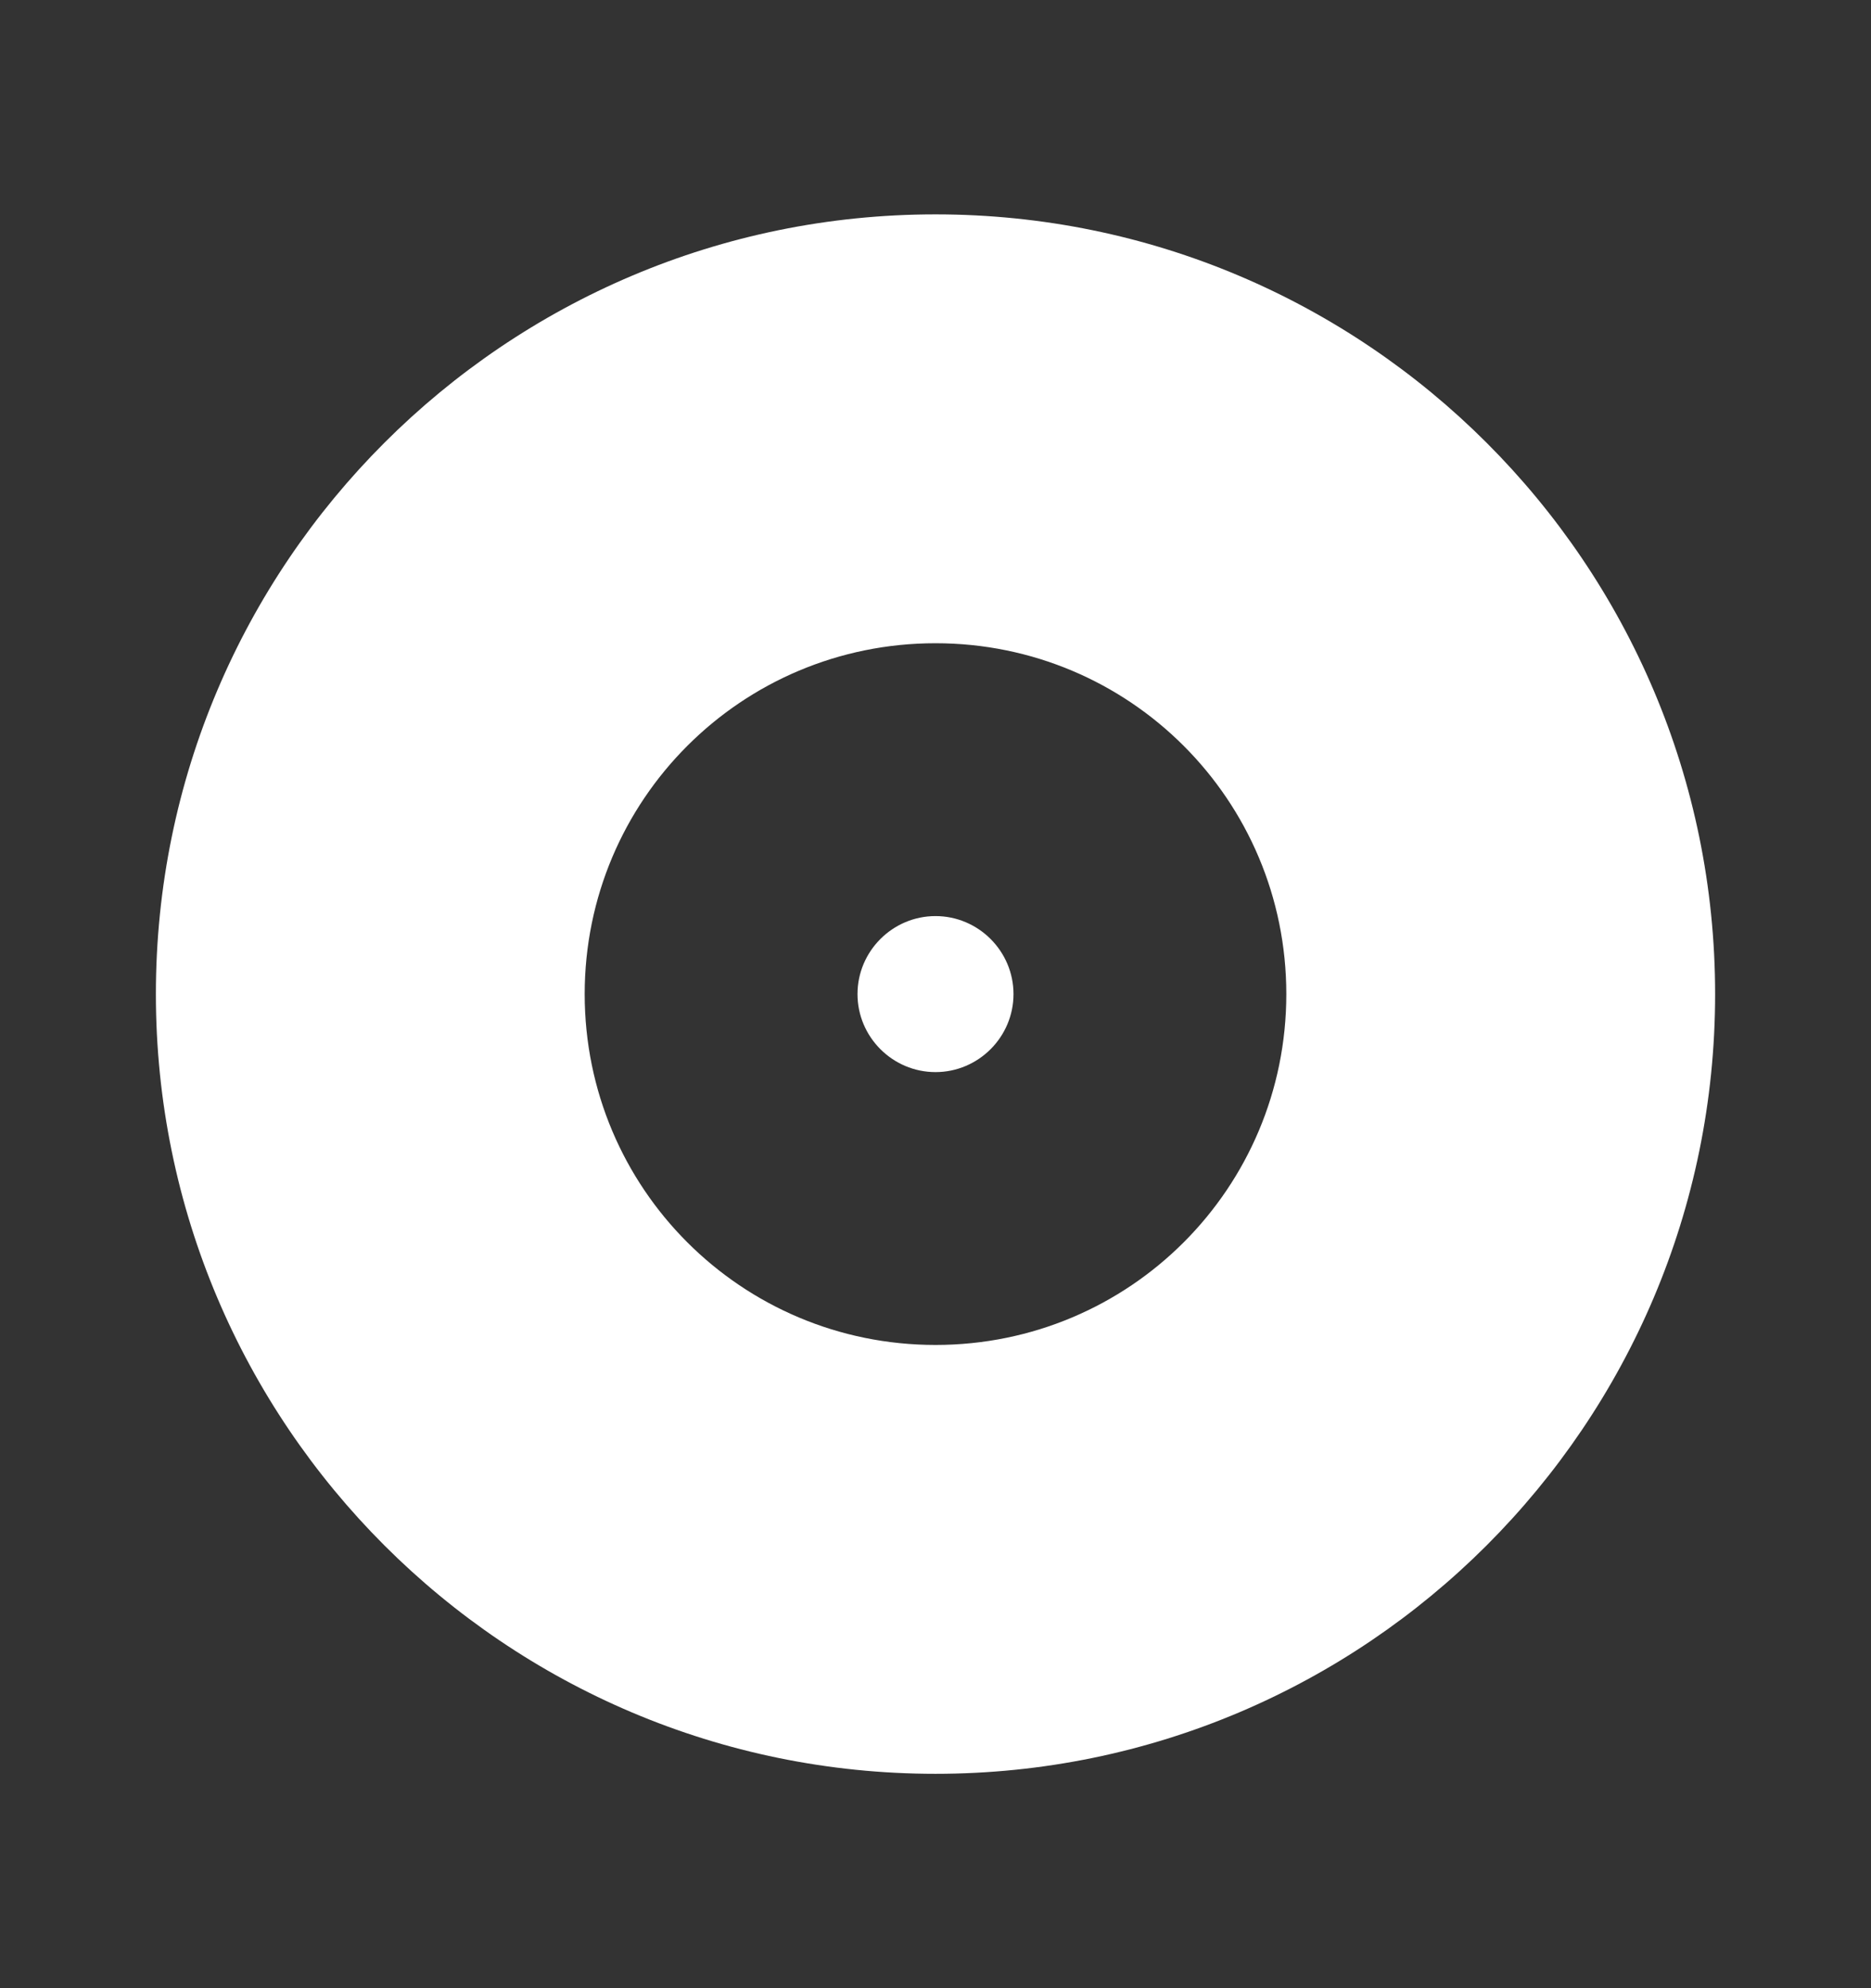 <svg width="16" height="17" viewBox="0 0 16 17" fill="none" xmlns="http://www.w3.org/2000/svg">
<rect x="0" y="0" width="16" height="17" fill="#333333" stroke="none"/>
<g id="ic:round-album">
<path id="Vector" d="M8 1.833C4.32 1.833 1.333 4.82 1.333 8.5C1.333 12.18 4.32 15.167 8 15.167C11.68 15.167 14.667 12.18 14.667 8.5C14.667 4.82 11.68 1.833 8 1.833ZM8 11.5C6.34 11.5 5 10.16 5 8.5C5 6.84 6.34 5.5 8 5.5C9.66 5.5 11 6.84 11 8.5C11 10.16 9.66 11.5 8 11.5ZM8 7.833C7.633 7.833 7.333 8.133 7.333 8.5C7.333 8.867 7.633 9.167 8 9.167C8.367 9.167 8.667 8.867 8.667 8.5C8.667 8.133 8.367 7.833 8 7.833Z" fill="white"/>
</g>
</svg>
